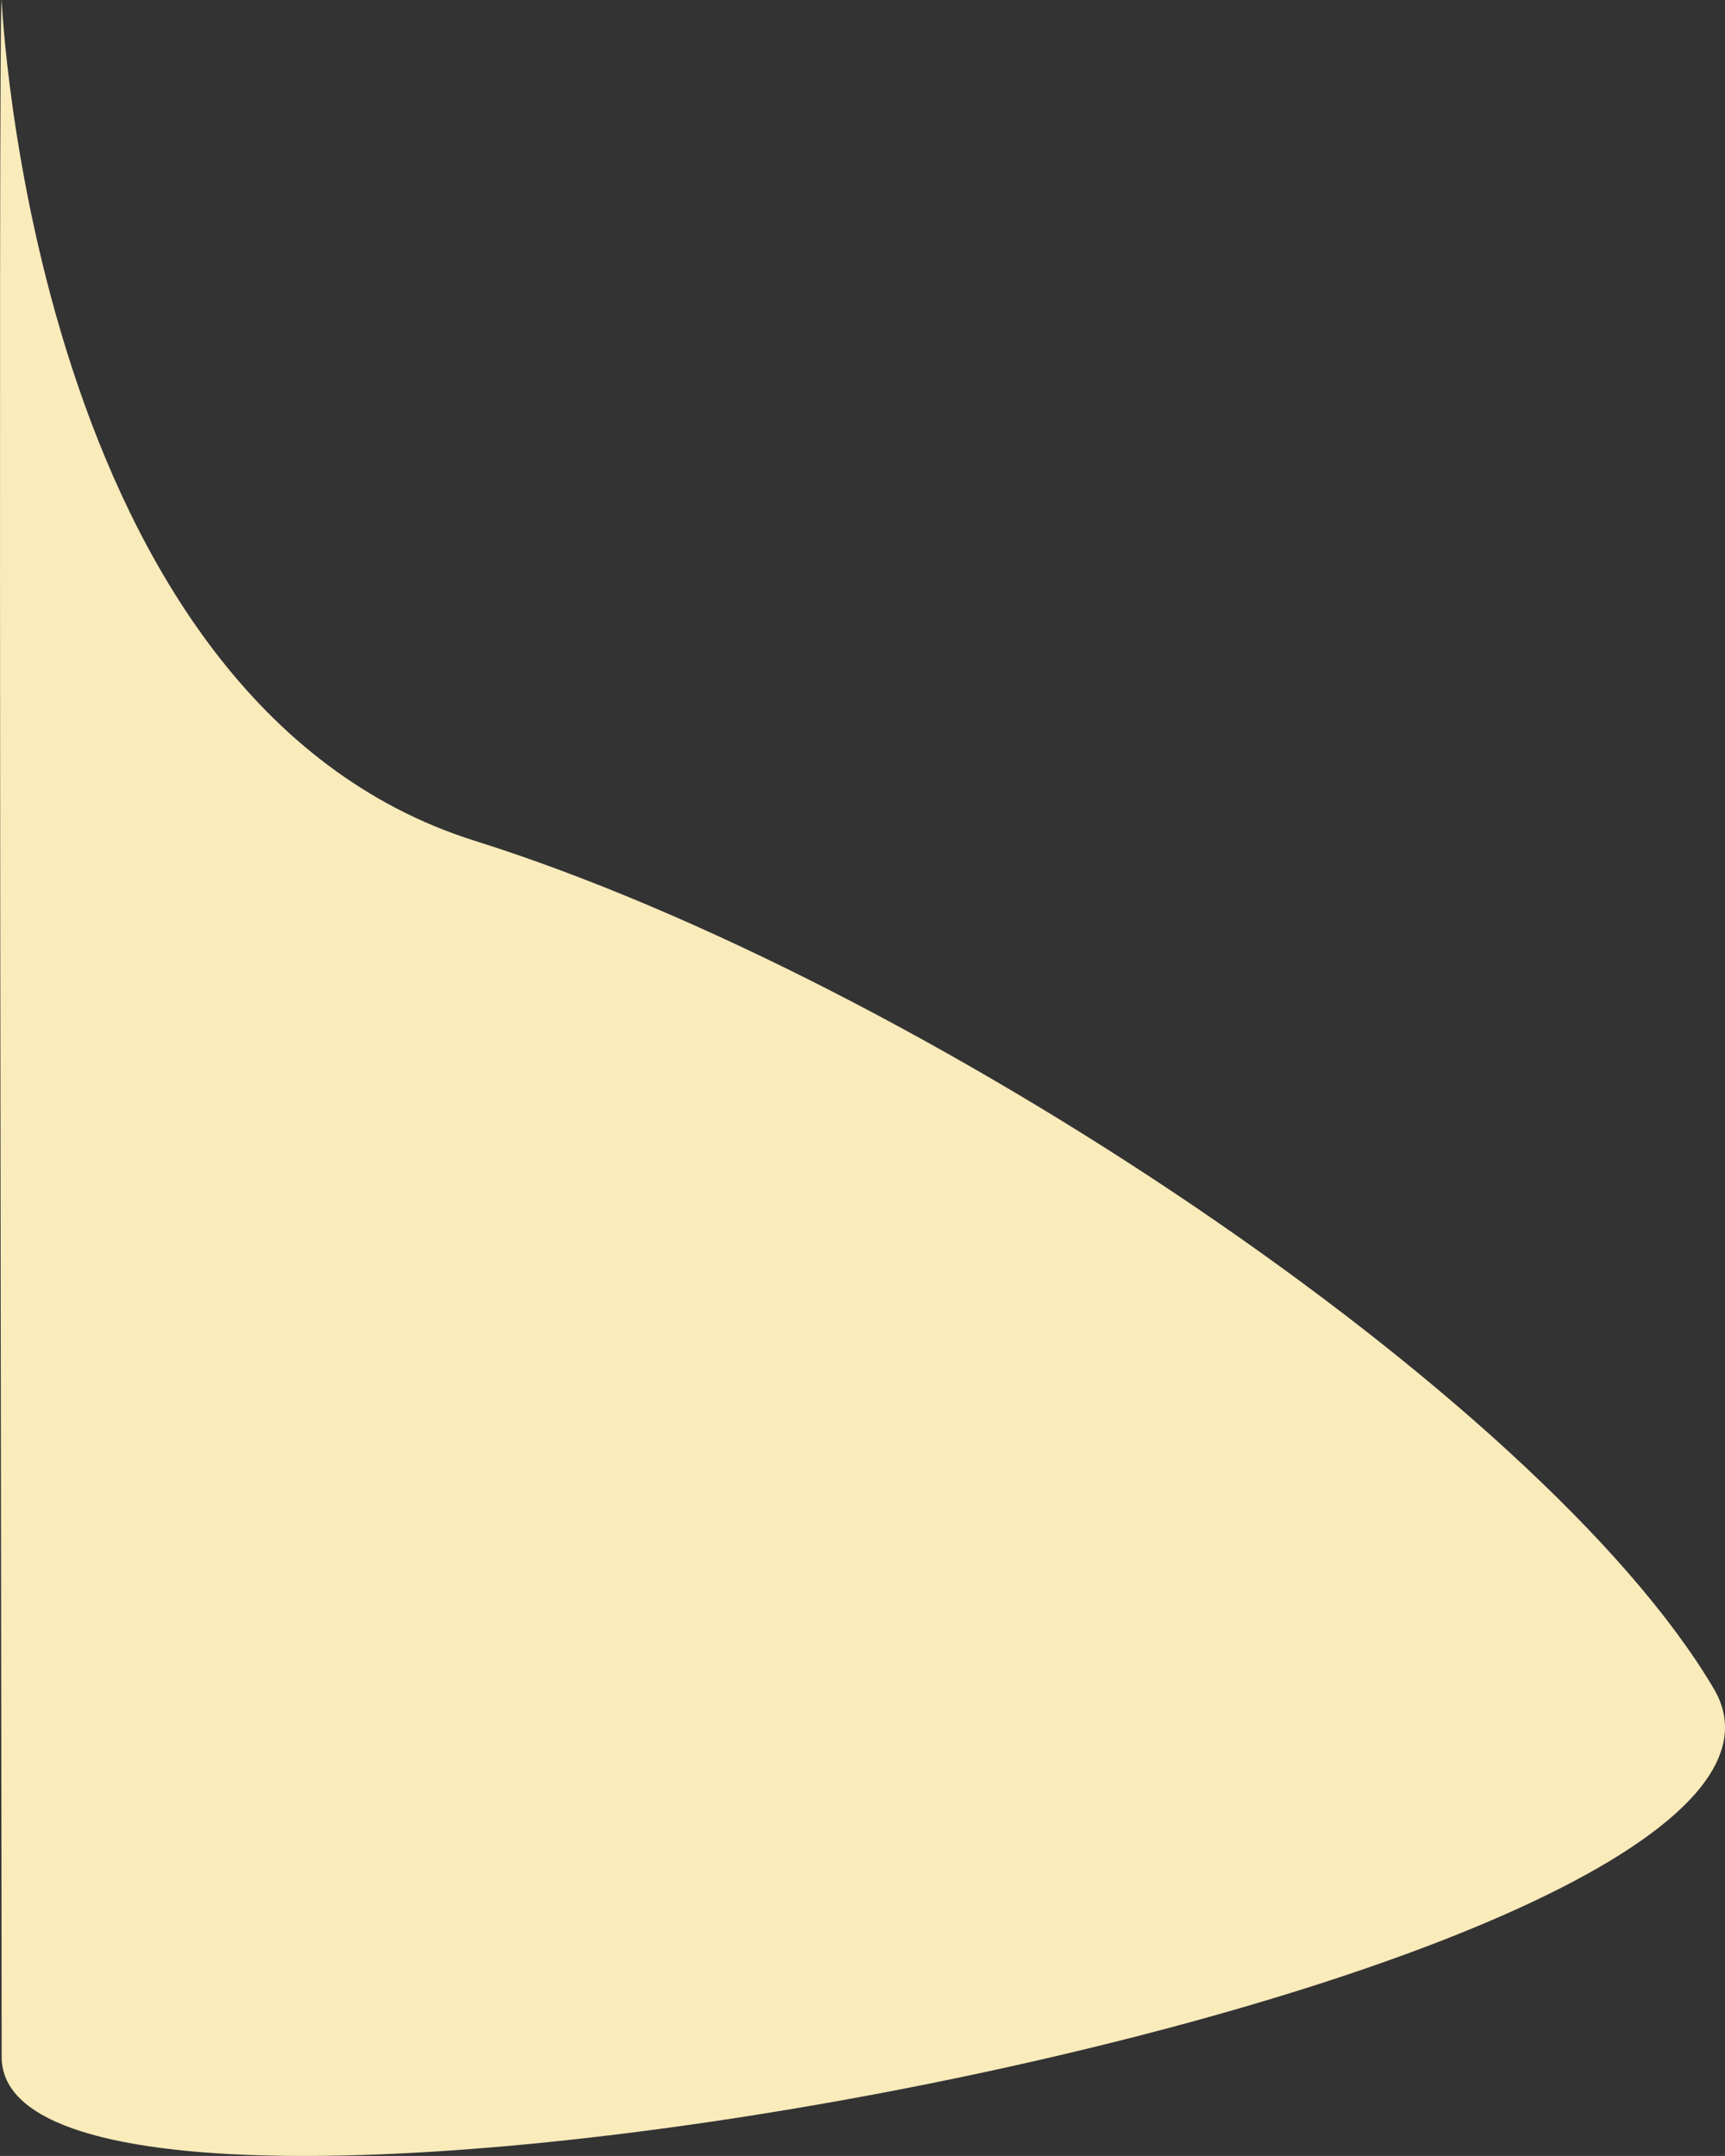 <svg xmlns="http://www.w3.org/2000/svg" viewBox="0 0 614.622 768.265">
  <rect x="0" y="0" width="614.622" height="768.265" fill="#333333" stroke="none"/>
  <defs>
    <style>
      .cls-1 {
        fill: #FAEBBB;
      }
    </style>
  </defs>
  <path id="Path_29" data-name="Path 29" class="cls-1" d="M0,1467.864S10.75,1717.88,168.635,1767.5s379.947,197.995,441.42,302.151S0,2298.293,0,2200.875-1.328,1467.38,0,1467.864Z" transform="translate(0.59 -1467.864)"/>
</svg>
